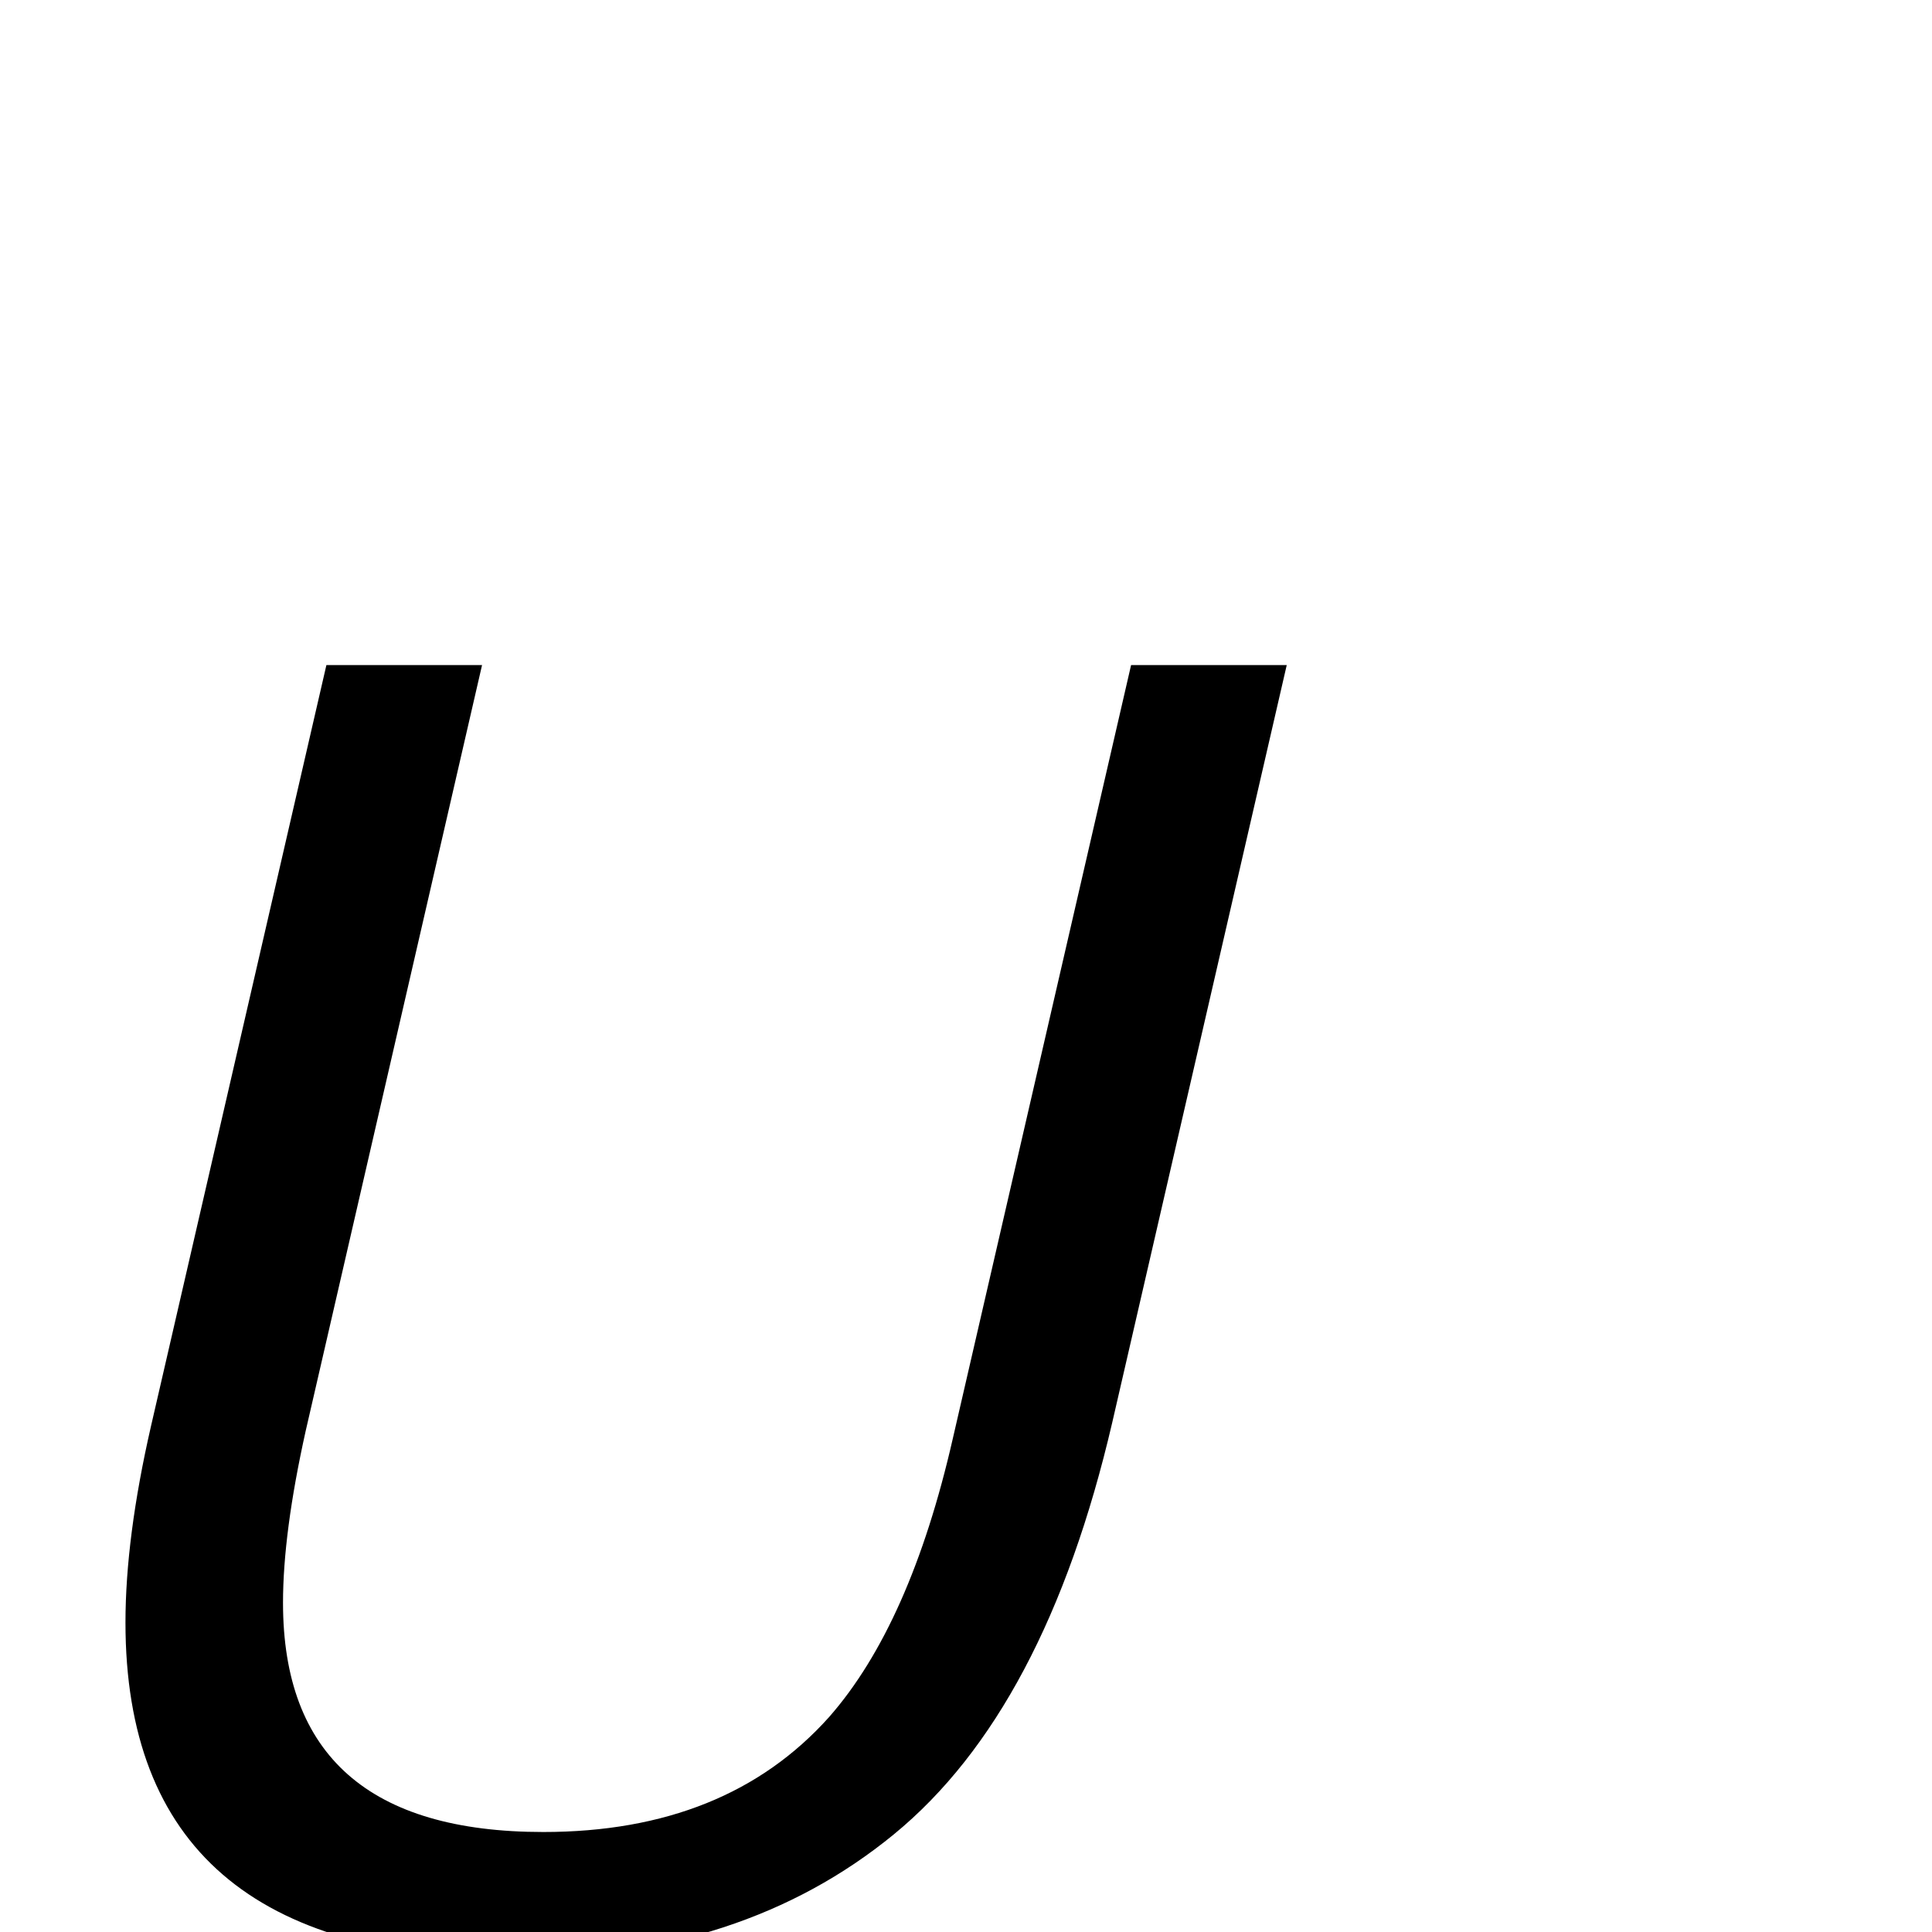 <?xml version="1.0" standalone="no"?>
<!DOCTYPE svg PUBLIC "-//W3C//DTD SVG 1.1//EN" "http://www.w3.org/Graphics/SVG/1.1/DTD/svg11.dtd" >
<svg viewBox="0 -442 2048 2048">
  <g transform="matrix(1 0 0 -1 0 1606)">
   <path fill="currentColor"
d="M1364 1343l-185 -803q-71 -305 -231.5 -436.5t-402.5 -131.5q-412 0 -412 356q0 90 27 208l186 807h165l-187 -812q-24 -108 -24 -182q0 -243 276 -243q194 0 303 122q86 98 131 295l189 820h165z" />
  </g>

</svg>
